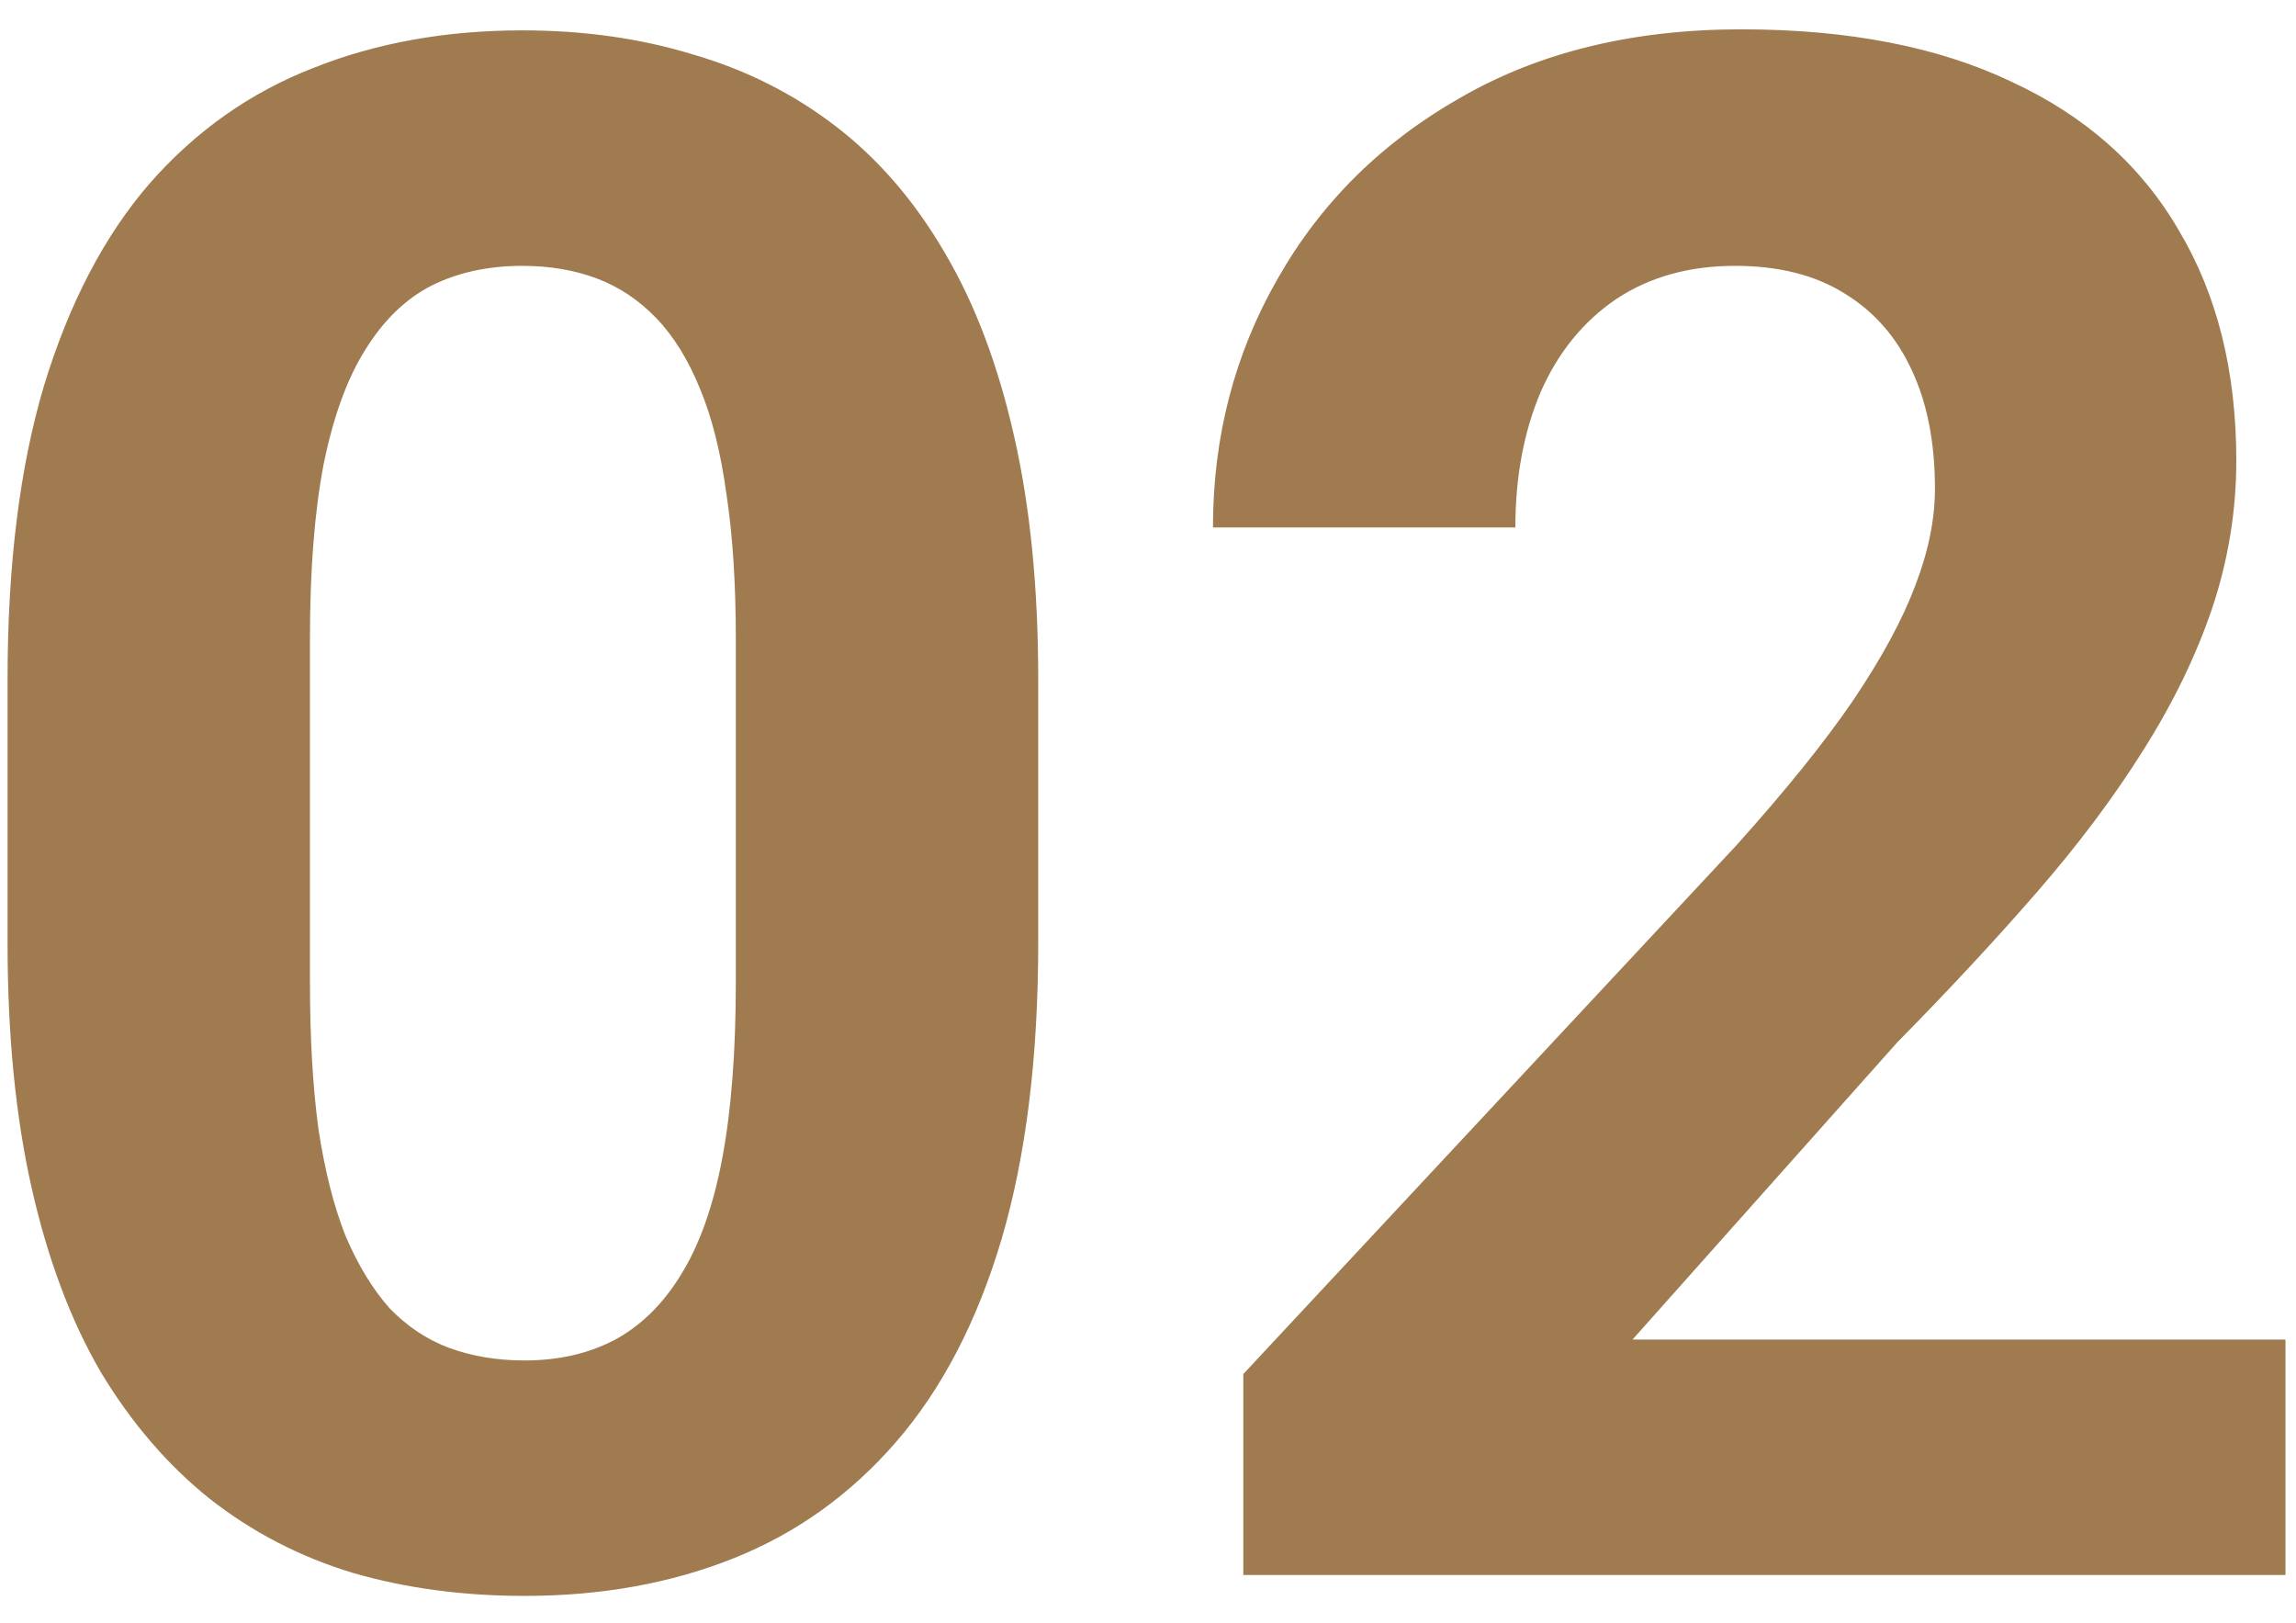 <svg width="75" height="53" viewBox="0 0 75 53" fill="none" xmlns="http://www.w3.org/2000/svg">
<path d="M33.914 22.184V30.797C33.914 34.534 33.515 37.758 32.718 40.47C31.92 43.159 30.77 45.369 29.266 47.101C27.785 48.81 26.019 50.075 23.968 50.895C21.917 51.715 19.638 52.125 17.132 52.125C15.127 52.125 13.258 51.875 11.526 51.373C9.795 50.849 8.234 50.04 6.844 48.947C5.477 47.853 4.292 46.474 3.289 44.811C2.309 43.125 1.557 41.119 1.033 38.795C0.509 36.471 0.247 33.805 0.247 30.797V22.184C0.247 18.447 0.646 15.245 1.443 12.579C2.264 9.891 3.414 7.692 4.896 5.983C6.399 4.274 8.177 3.02 10.227 2.223C12.278 1.403 14.557 0.992 17.064 0.992C19.069 0.992 20.926 1.254 22.635 1.779C24.366 2.28 25.927 3.066 27.317 4.137C28.707 5.208 29.892 6.587 30.872 8.273C31.852 9.936 32.604 11.93 33.128 14.254C33.652 16.556 33.914 19.199 33.914 22.184ZM24.036 32.096V20.851C24.036 19.051 23.934 17.478 23.729 16.134C23.546 14.79 23.261 13.65 22.874 12.716C22.487 11.759 22.008 10.984 21.439 10.392C20.869 9.799 20.219 9.366 19.49 9.093C18.761 8.82 17.952 8.683 17.064 8.683C15.947 8.683 14.956 8.899 14.09 9.332C13.247 9.765 12.529 10.46 11.937 11.417C11.344 12.351 10.888 13.605 10.569 15.177C10.273 16.727 10.125 18.618 10.125 20.851V32.096C10.125 33.896 10.216 35.48 10.398 36.847C10.604 38.214 10.9 39.388 11.287 40.367C11.697 41.325 12.176 42.111 12.723 42.726C13.292 43.318 13.942 43.751 14.671 44.025C15.423 44.298 16.243 44.435 17.132 44.435C18.226 44.435 19.194 44.218 20.037 43.785C20.903 43.33 21.632 42.623 22.225 41.666C22.84 40.686 23.296 39.41 23.592 37.838C23.888 36.266 24.036 34.352 24.036 32.096ZM74.656 43.751V51.442H40.613V44.879L56.712 27.618C58.33 25.818 59.606 24.235 60.54 22.867C61.474 21.477 62.147 20.236 62.557 19.142C62.99 18.025 63.206 16.966 63.206 15.963C63.206 14.459 62.955 13.172 62.454 12.101C61.953 11.007 61.212 10.164 60.232 9.572C59.275 8.979 58.09 8.683 56.678 8.683C55.174 8.683 53.875 9.047 52.781 9.777C51.71 10.506 50.89 11.52 50.32 12.819C49.773 14.117 49.5 15.587 49.5 17.228H39.622C39.622 14.265 40.328 11.554 41.741 9.093C43.154 6.609 45.148 4.638 47.723 3.18C50.297 1.699 53.351 0.958 56.883 0.958C60.369 0.958 63.309 1.528 65.701 2.667C68.117 3.784 69.939 5.402 71.17 7.521C72.423 9.617 73.05 12.124 73.05 15.04C73.05 16.681 72.788 18.287 72.264 19.86C71.74 21.409 70.988 22.959 70.008 24.508C69.051 26.035 67.889 27.584 66.522 29.157C65.154 30.729 63.639 32.358 61.976 34.044L53.328 43.751H74.656Z" fill="#A07B50"/>
</svg>
